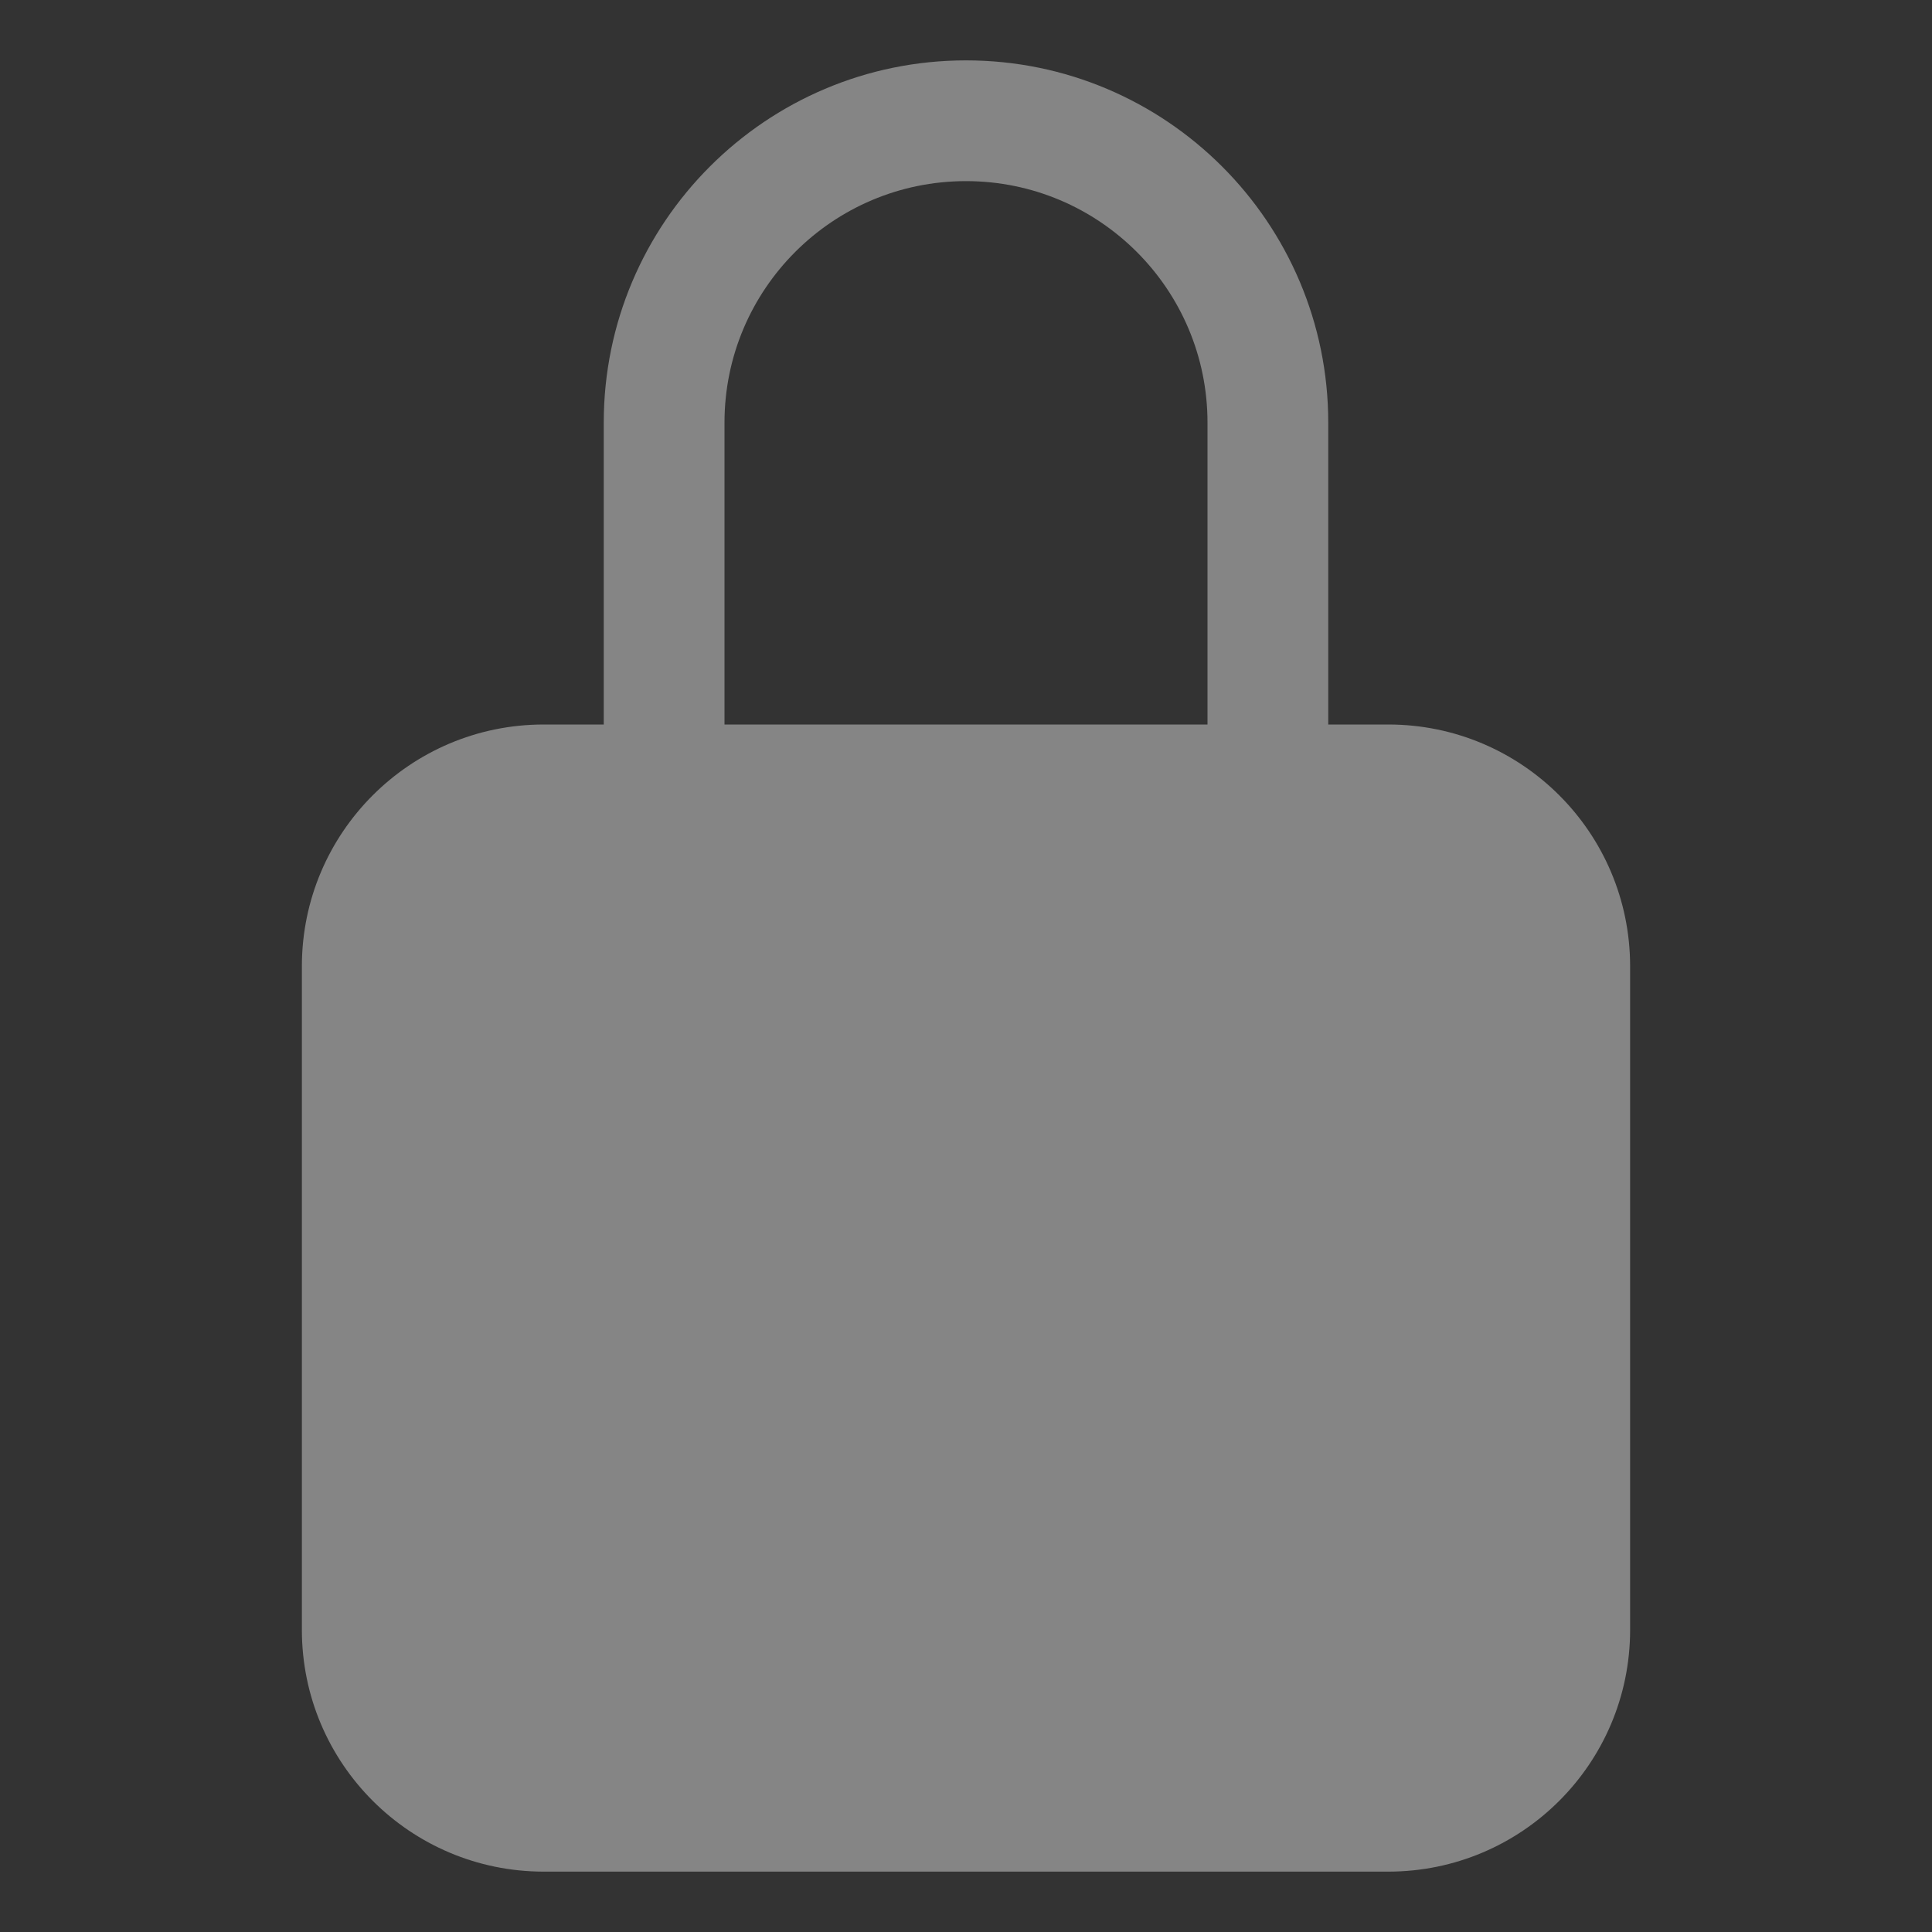 <svg width="20" height="20" viewBox="0 0 20 20" fill="none" xmlns="http://www.w3.org/2000/svg">
<rect x="0" y="0" width="20" height="20" fill="#333333" stroke="none"/>
<mask id="mask0_170_1267" style="mask-type:luminance" maskUnits="userSpaceOnUse" x="0" y="0" width="20" height="20">
<path d="M0 0H20V20H0V0Z" fill="white"/>
</mask>
<g mask="url(#mask0_170_1267)">
<path d="M14.375 7.5H13.75V4.375C13.75 2.305 12.07 0.625 10 0.625C7.93 0.625 6.25 2.305 6.25 4.375V7.5H5.625C4.245 7.502 3.127 8.62 3.125 10V16.875C3.127 18.255 4.245 19.373 5.625 19.375H14.375C15.755 19.373 16.873 18.255 16.875 16.875V10C16.873 8.62 15.755 7.502 14.375 7.5ZM12.5 7.5H7.5V4.375C7.5 2.995 8.62 1.875 10 1.875C11.38 1.875 12.5 2.995 12.5 4.375" fill="white" fill-opacity="0.4"/>
</g>
</svg>
